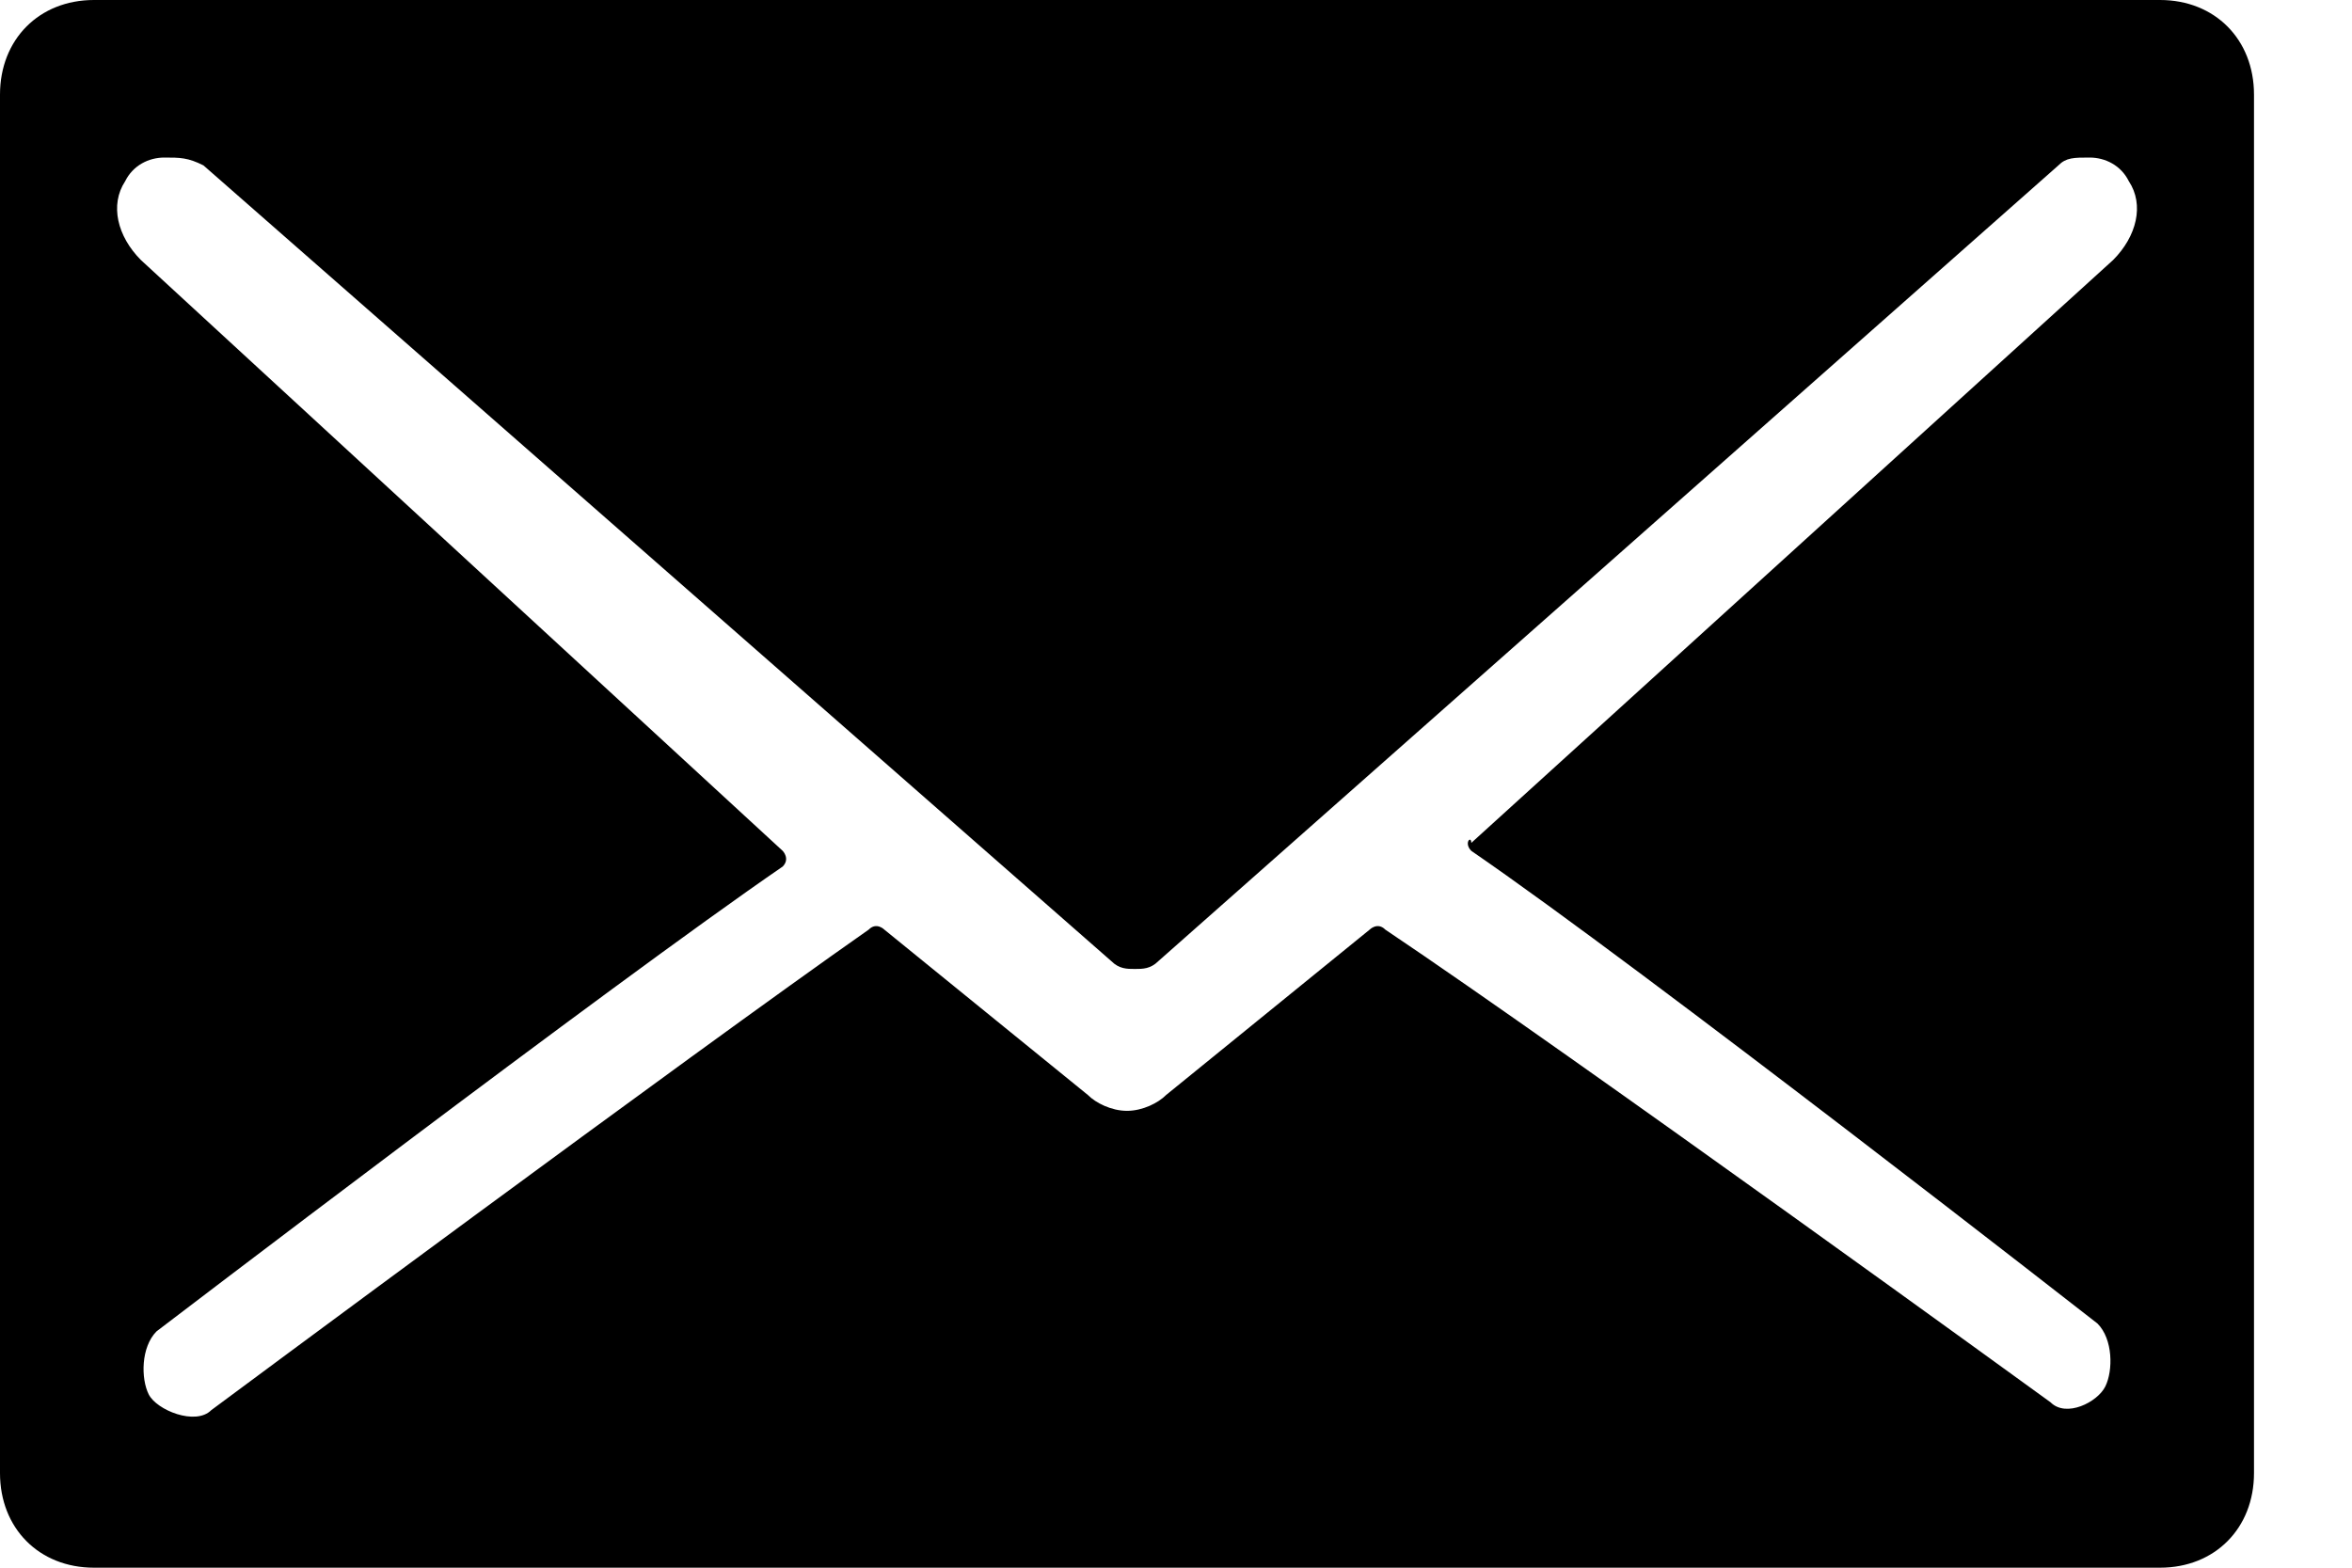 <svg width="18" height="12" viewBox="0 0 18 12" xmlns="http://www.w3.org/2000/svg">
  <path d="M16.531 0H0.719C0.299 0 0 0.302 0 0.724V11.276C0 11.698 0.299 12 0.719 12H16.531C16.951 12 17.25 11.698 17.25 11.276V0.724C17.25 0.302 16.951 0 16.531 0ZM11.26 6.513C12.578 7.417 16.052 10.131 16.052 10.131C16.172 10.251 16.172 10.492 16.112 10.613C16.052 10.734 15.812 10.854 15.693 10.734C15.693 10.734 12.039 8.08 10.602 7.116C10.542 7.055 10.482 7.116 10.482 7.116L8.924 8.382C8.865 8.442 8.745 8.503 8.625 8.503C8.505 8.503 8.385 8.442 8.326 8.382L6.768 7.116C6.768 7.116 6.708 7.055 6.648 7.116C5.271 8.08 1.617 10.794 1.617 10.794C1.497 10.915 1.198 10.794 1.138 10.673C1.078 10.553 1.078 10.312 1.198 10.191C1.198 10.191 4.672 7.538 5.99 6.633C6.049 6.573 5.99 6.513 5.99 6.513L1.078 1.99C0.898 1.809 0.839 1.568 0.958 1.387C1.018 1.266 1.138 1.206 1.258 1.206C1.378 1.206 1.438 1.206 1.557 1.266L8.505 7.357C8.565 7.417 8.625 7.417 8.685 7.417C8.745 7.417 8.805 7.417 8.865 7.357L15.753 1.266C15.812 1.206 15.872 1.206 15.992 1.206C16.112 1.206 16.232 1.266 16.292 1.387C16.412 1.568 16.352 1.809 16.172 1.99L11.26 6.452C11.26 6.392 11.2 6.452 11.26 6.513Z" fill="currentColor"/>
</svg>
